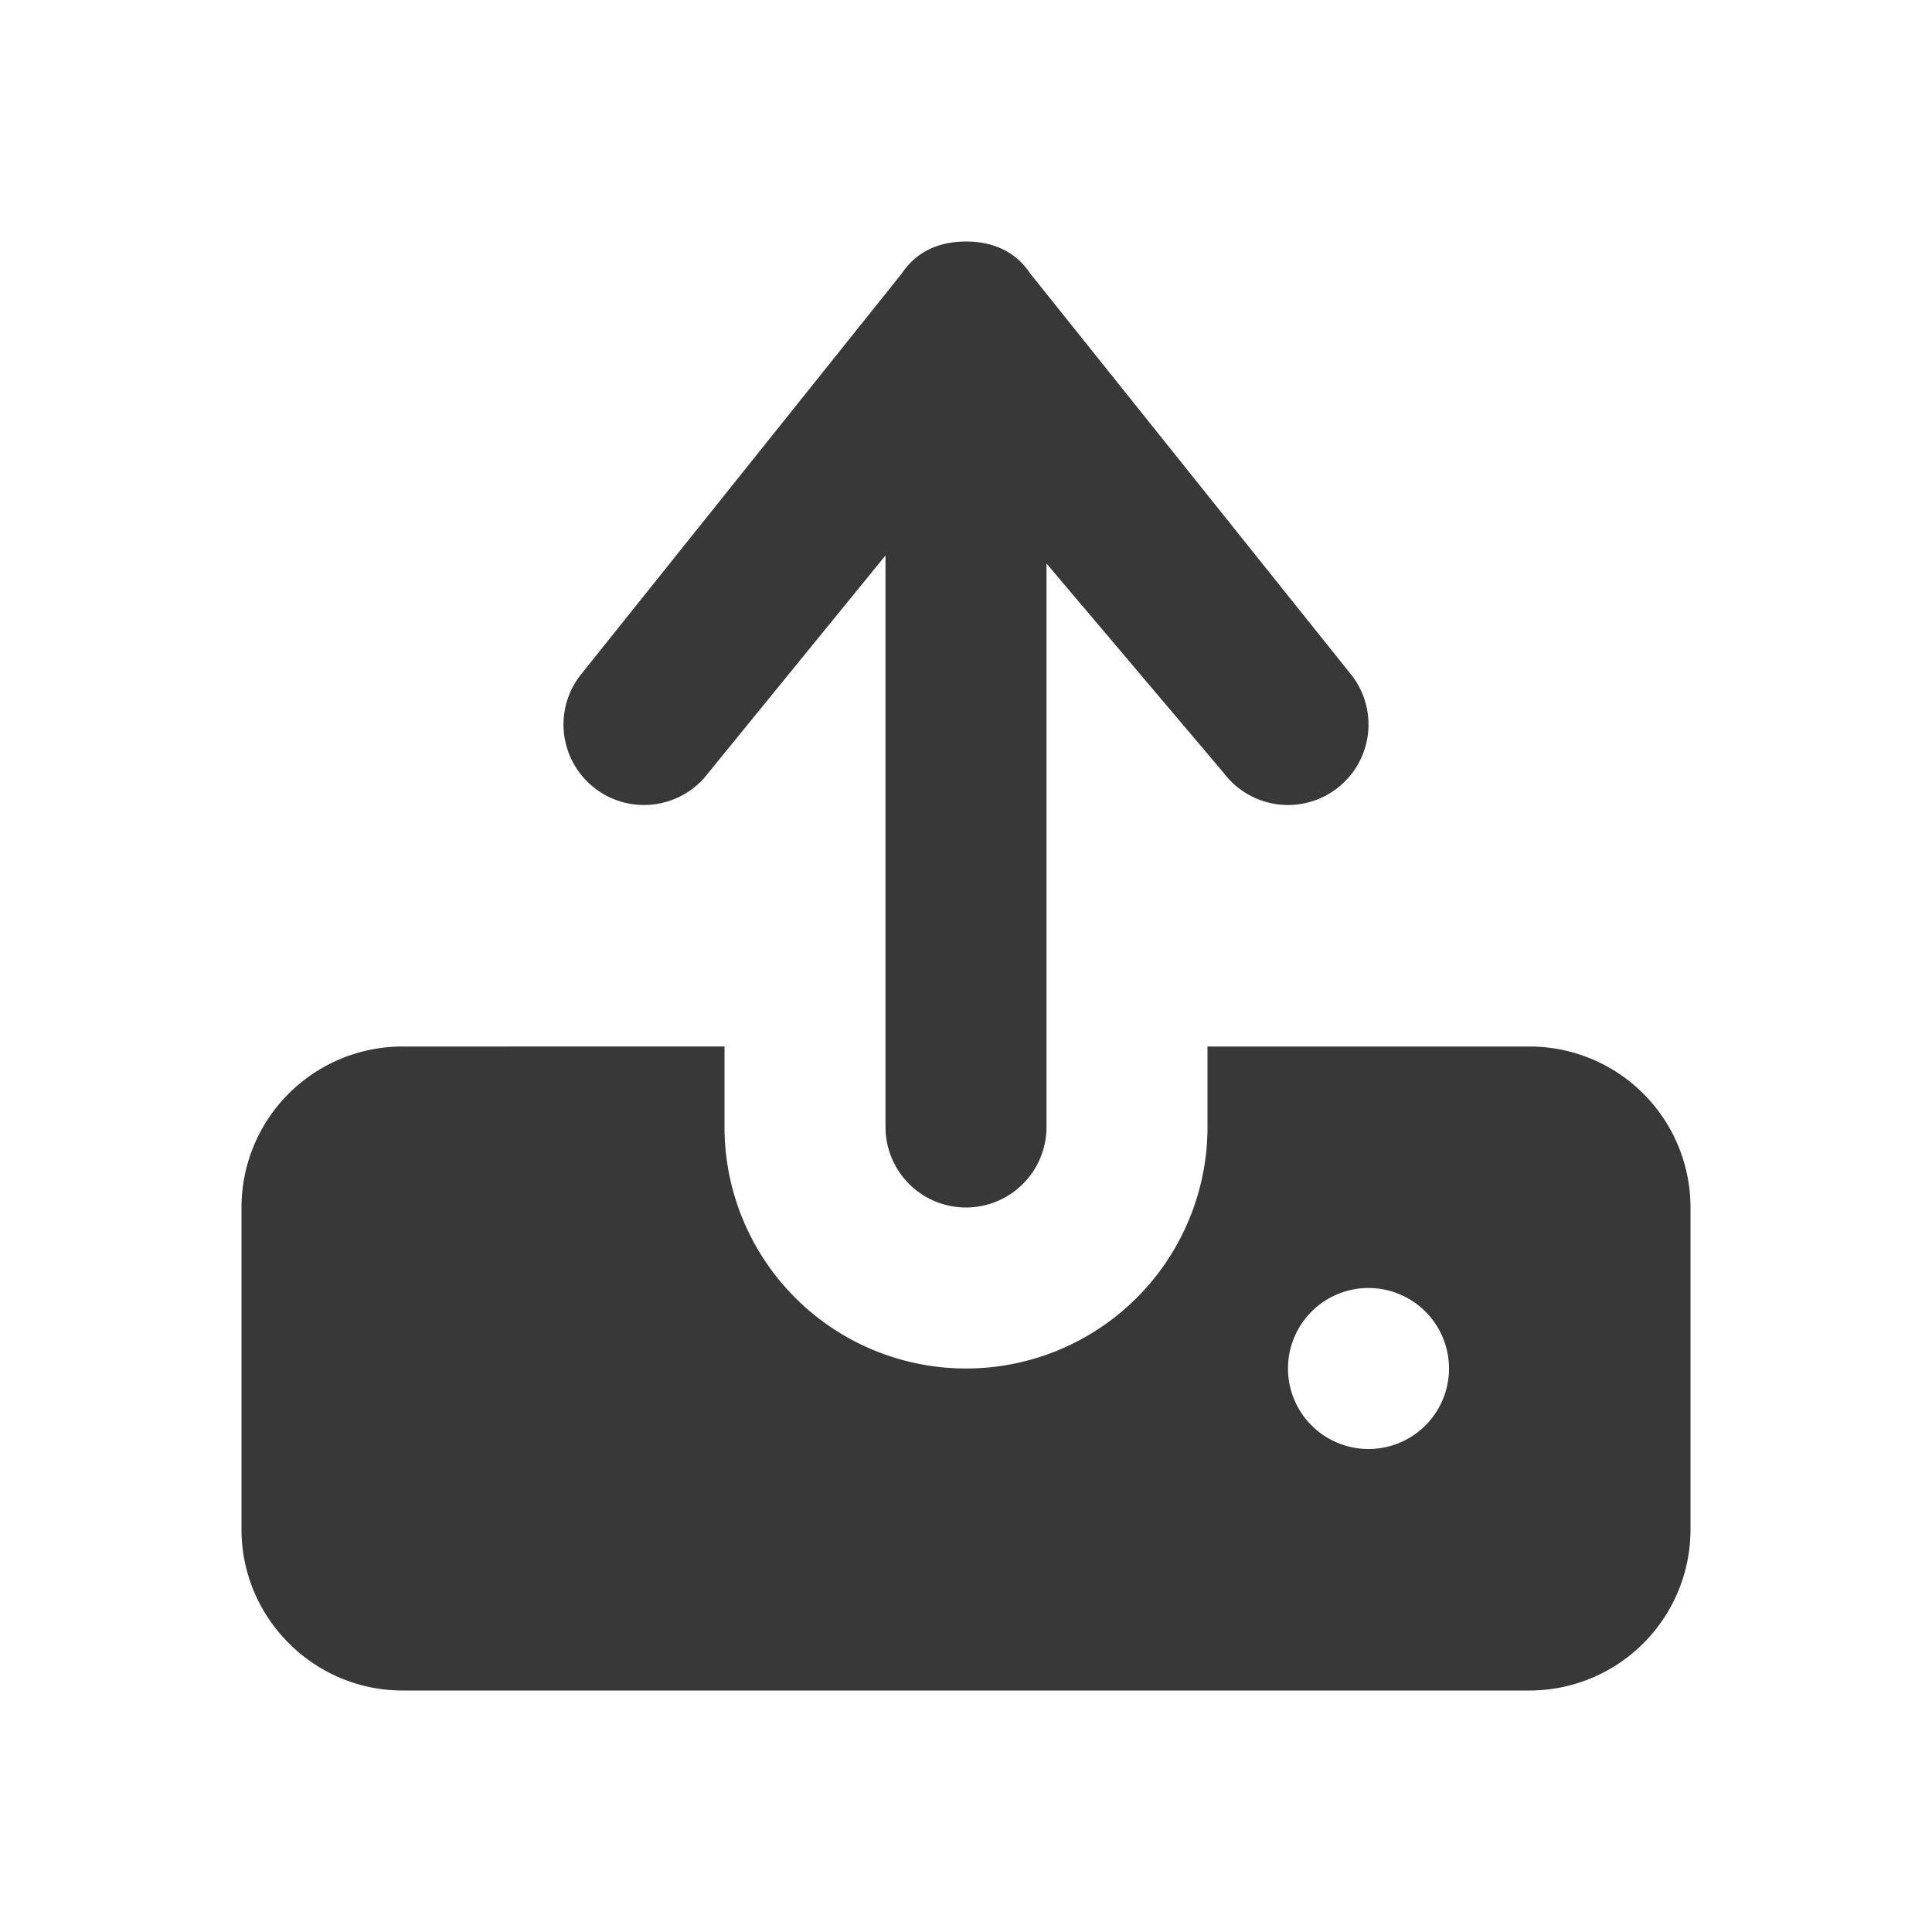 <svg xmlns="http://www.w3.org/2000/svg" fill="none" viewBox="0 0 24 24">
  <path fill="#383838" fill-rule="evenodd" d="M12 3c.3 0 .6.1.8.4l4 5a1 1 0 1 1-1.6 1.2L13 7v7a1 1 0 1 1-2 0V6.9L8.8 9.6a1 1 0 1 1-1.6-1.2l4-5c.2-.3.5-.4.8-.4ZM9 14v-1H5a2 2 0 0 0-2 2v4c0 1.1.9 2 2 2h14a2 2 0 0 0 2-2v-4a2 2 0 0 0-2-2h-4v1a3 3 0 1 1-6 0Zm8 2a1 1 0 1 0 0 2 1 1 0 1 0 0-2Z" clip-rule="evenodd"/>
</svg>

